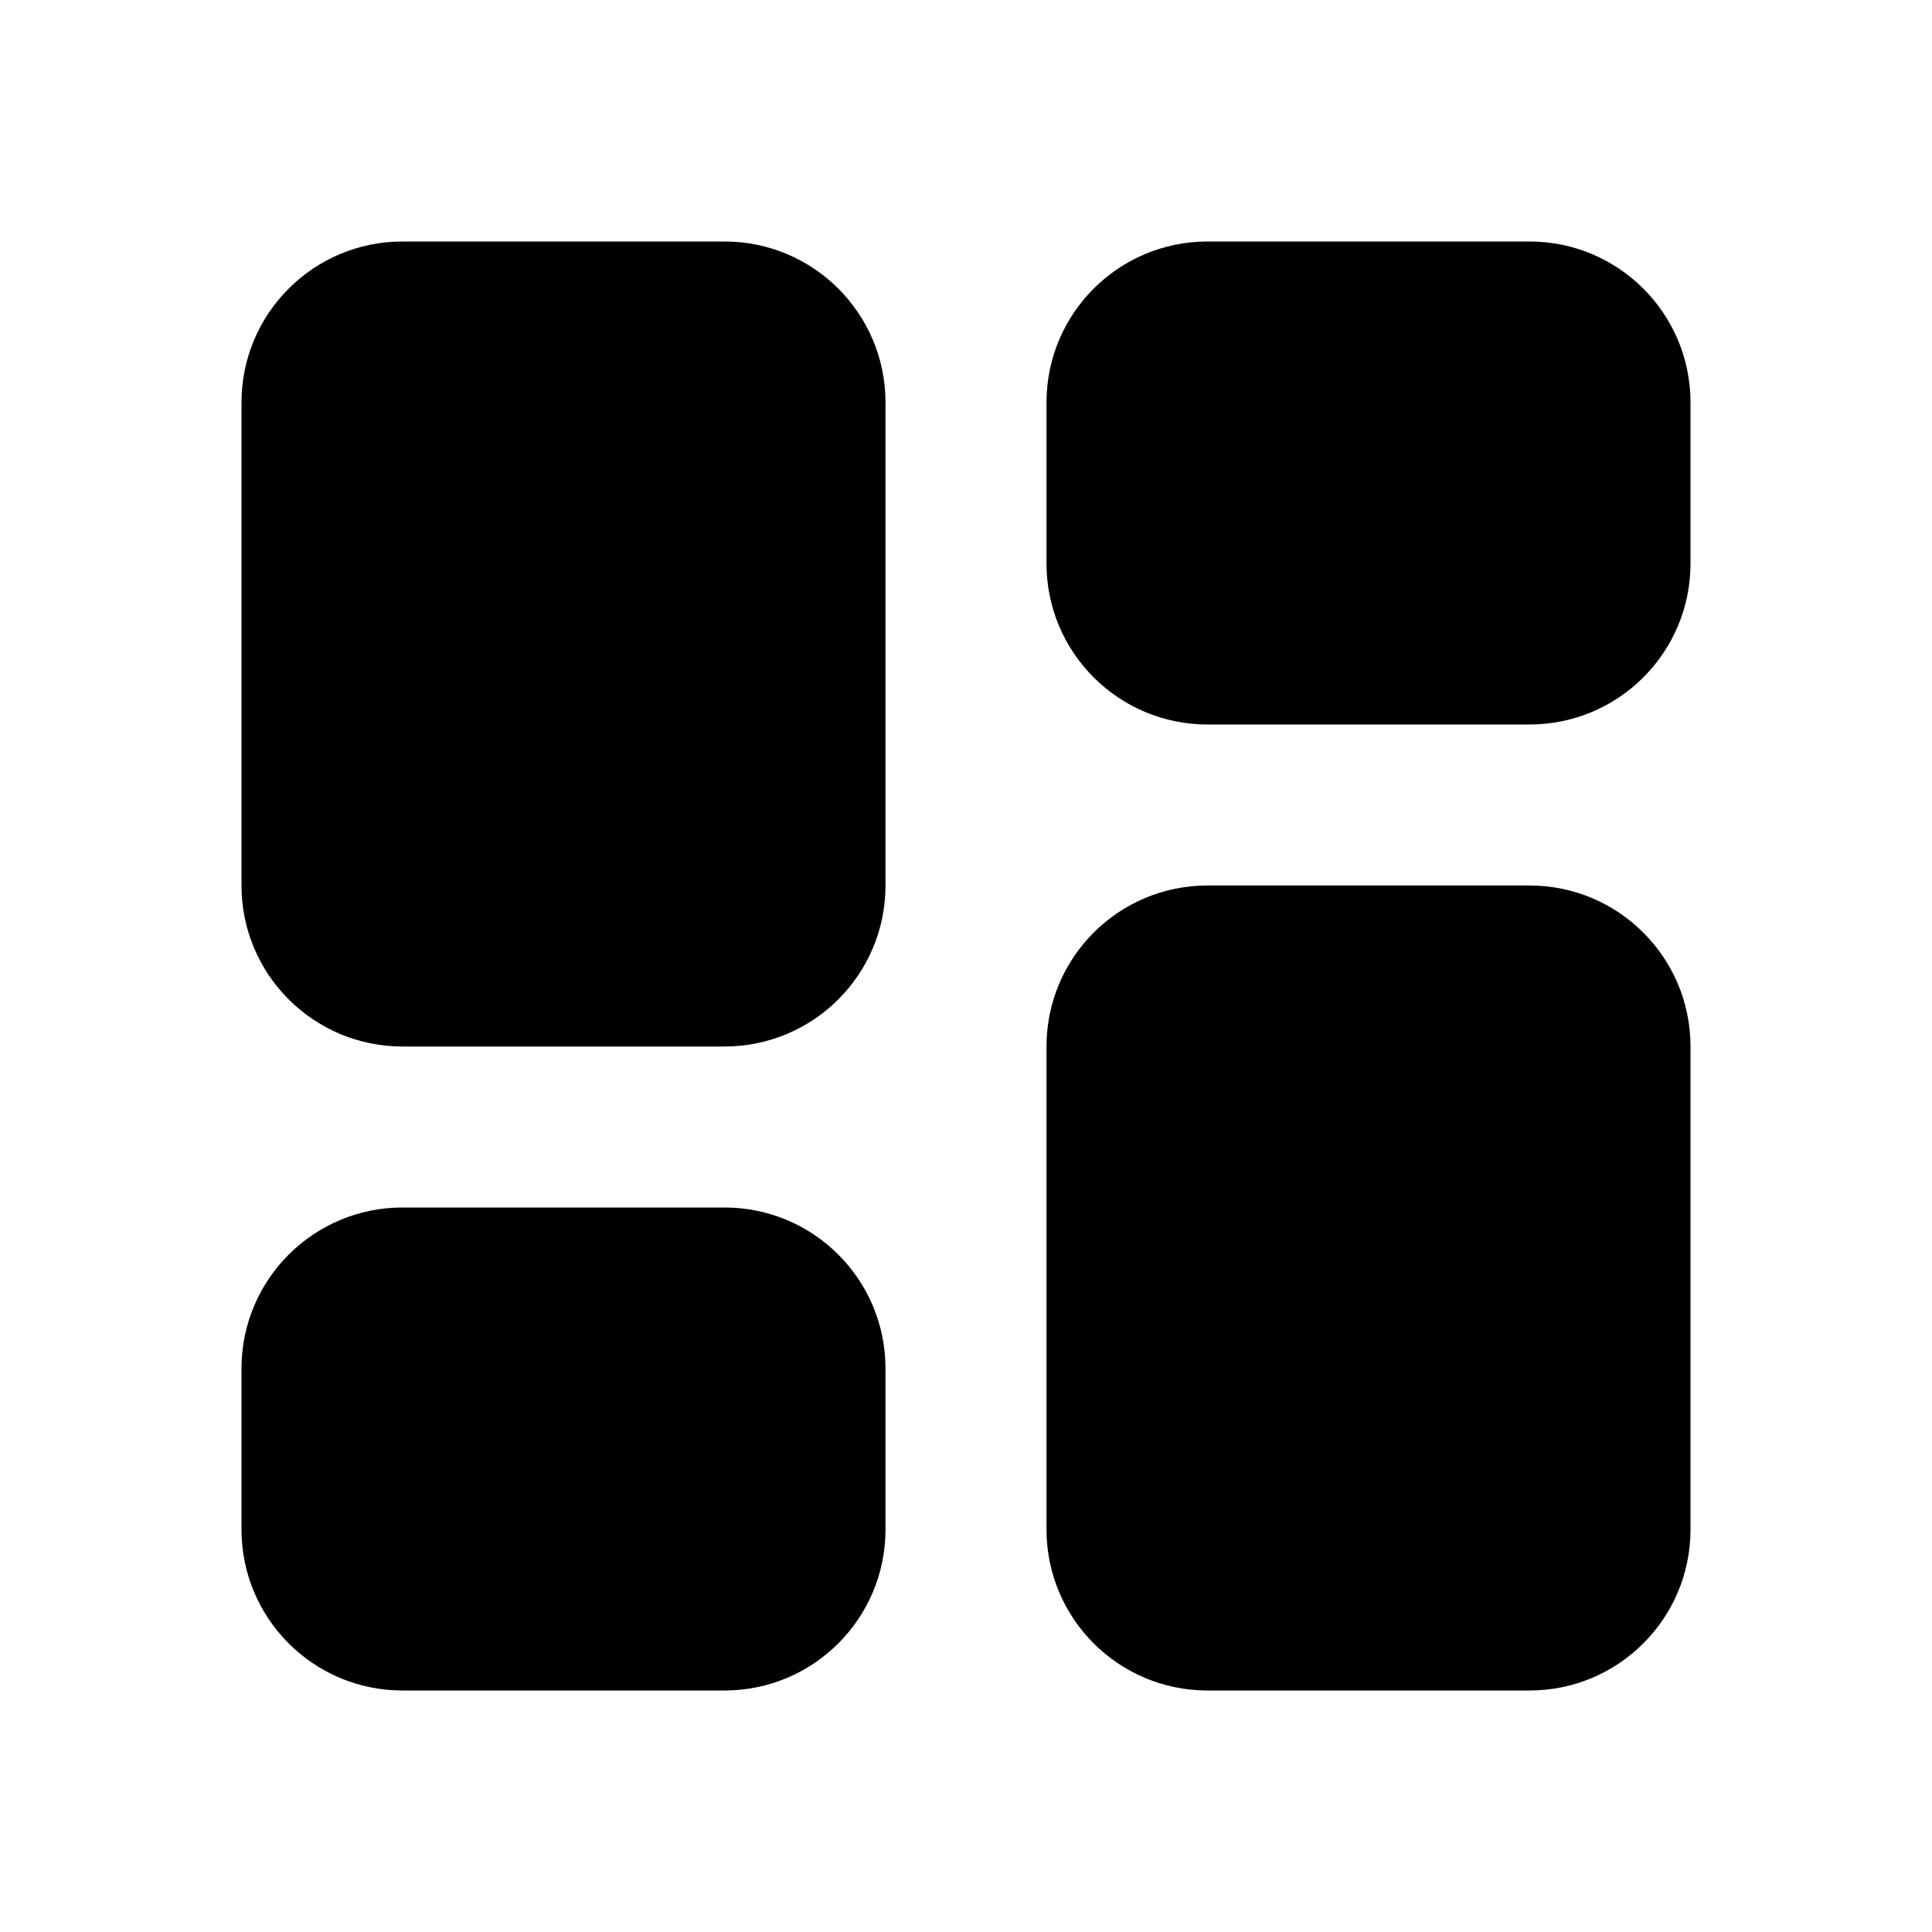<svg width="24" height="24" viewBox="0 0 24 24" fill="currentColor" xmlns="http://www.w3.org/2000/svg"><path d="M3 17C3 15.895 3.895 15 5 15H9C10.105 15 11 15.895 11 17V19C11 20.105 10.105 21 9 21H5C3.895 21 3 20.105 3 19V17Z"/><path d="M13 13C13 11.895 13.895 11 15 11H19C20.105 11 21 11.895 21 13V19C21 20.105 20.105 21 19 21H15C13.895 21 13 20.105 13 19V13Z"/><path d="M3 5C3 3.895 3.895 3 5 3H9C10.105 3 11 3.895 11 5V11C11 12.105 10.105 13 9 13H5C3.895 13 3 12.105 3 11V5Z"/><path d="M13 5C13 3.895 13.895 3 15 3H19C20.105 3 21 3.895 21 5V7C21 8.105 20.105 9 19 9H15C13.895 9 13 8.105 13 7V5Z"/></svg>